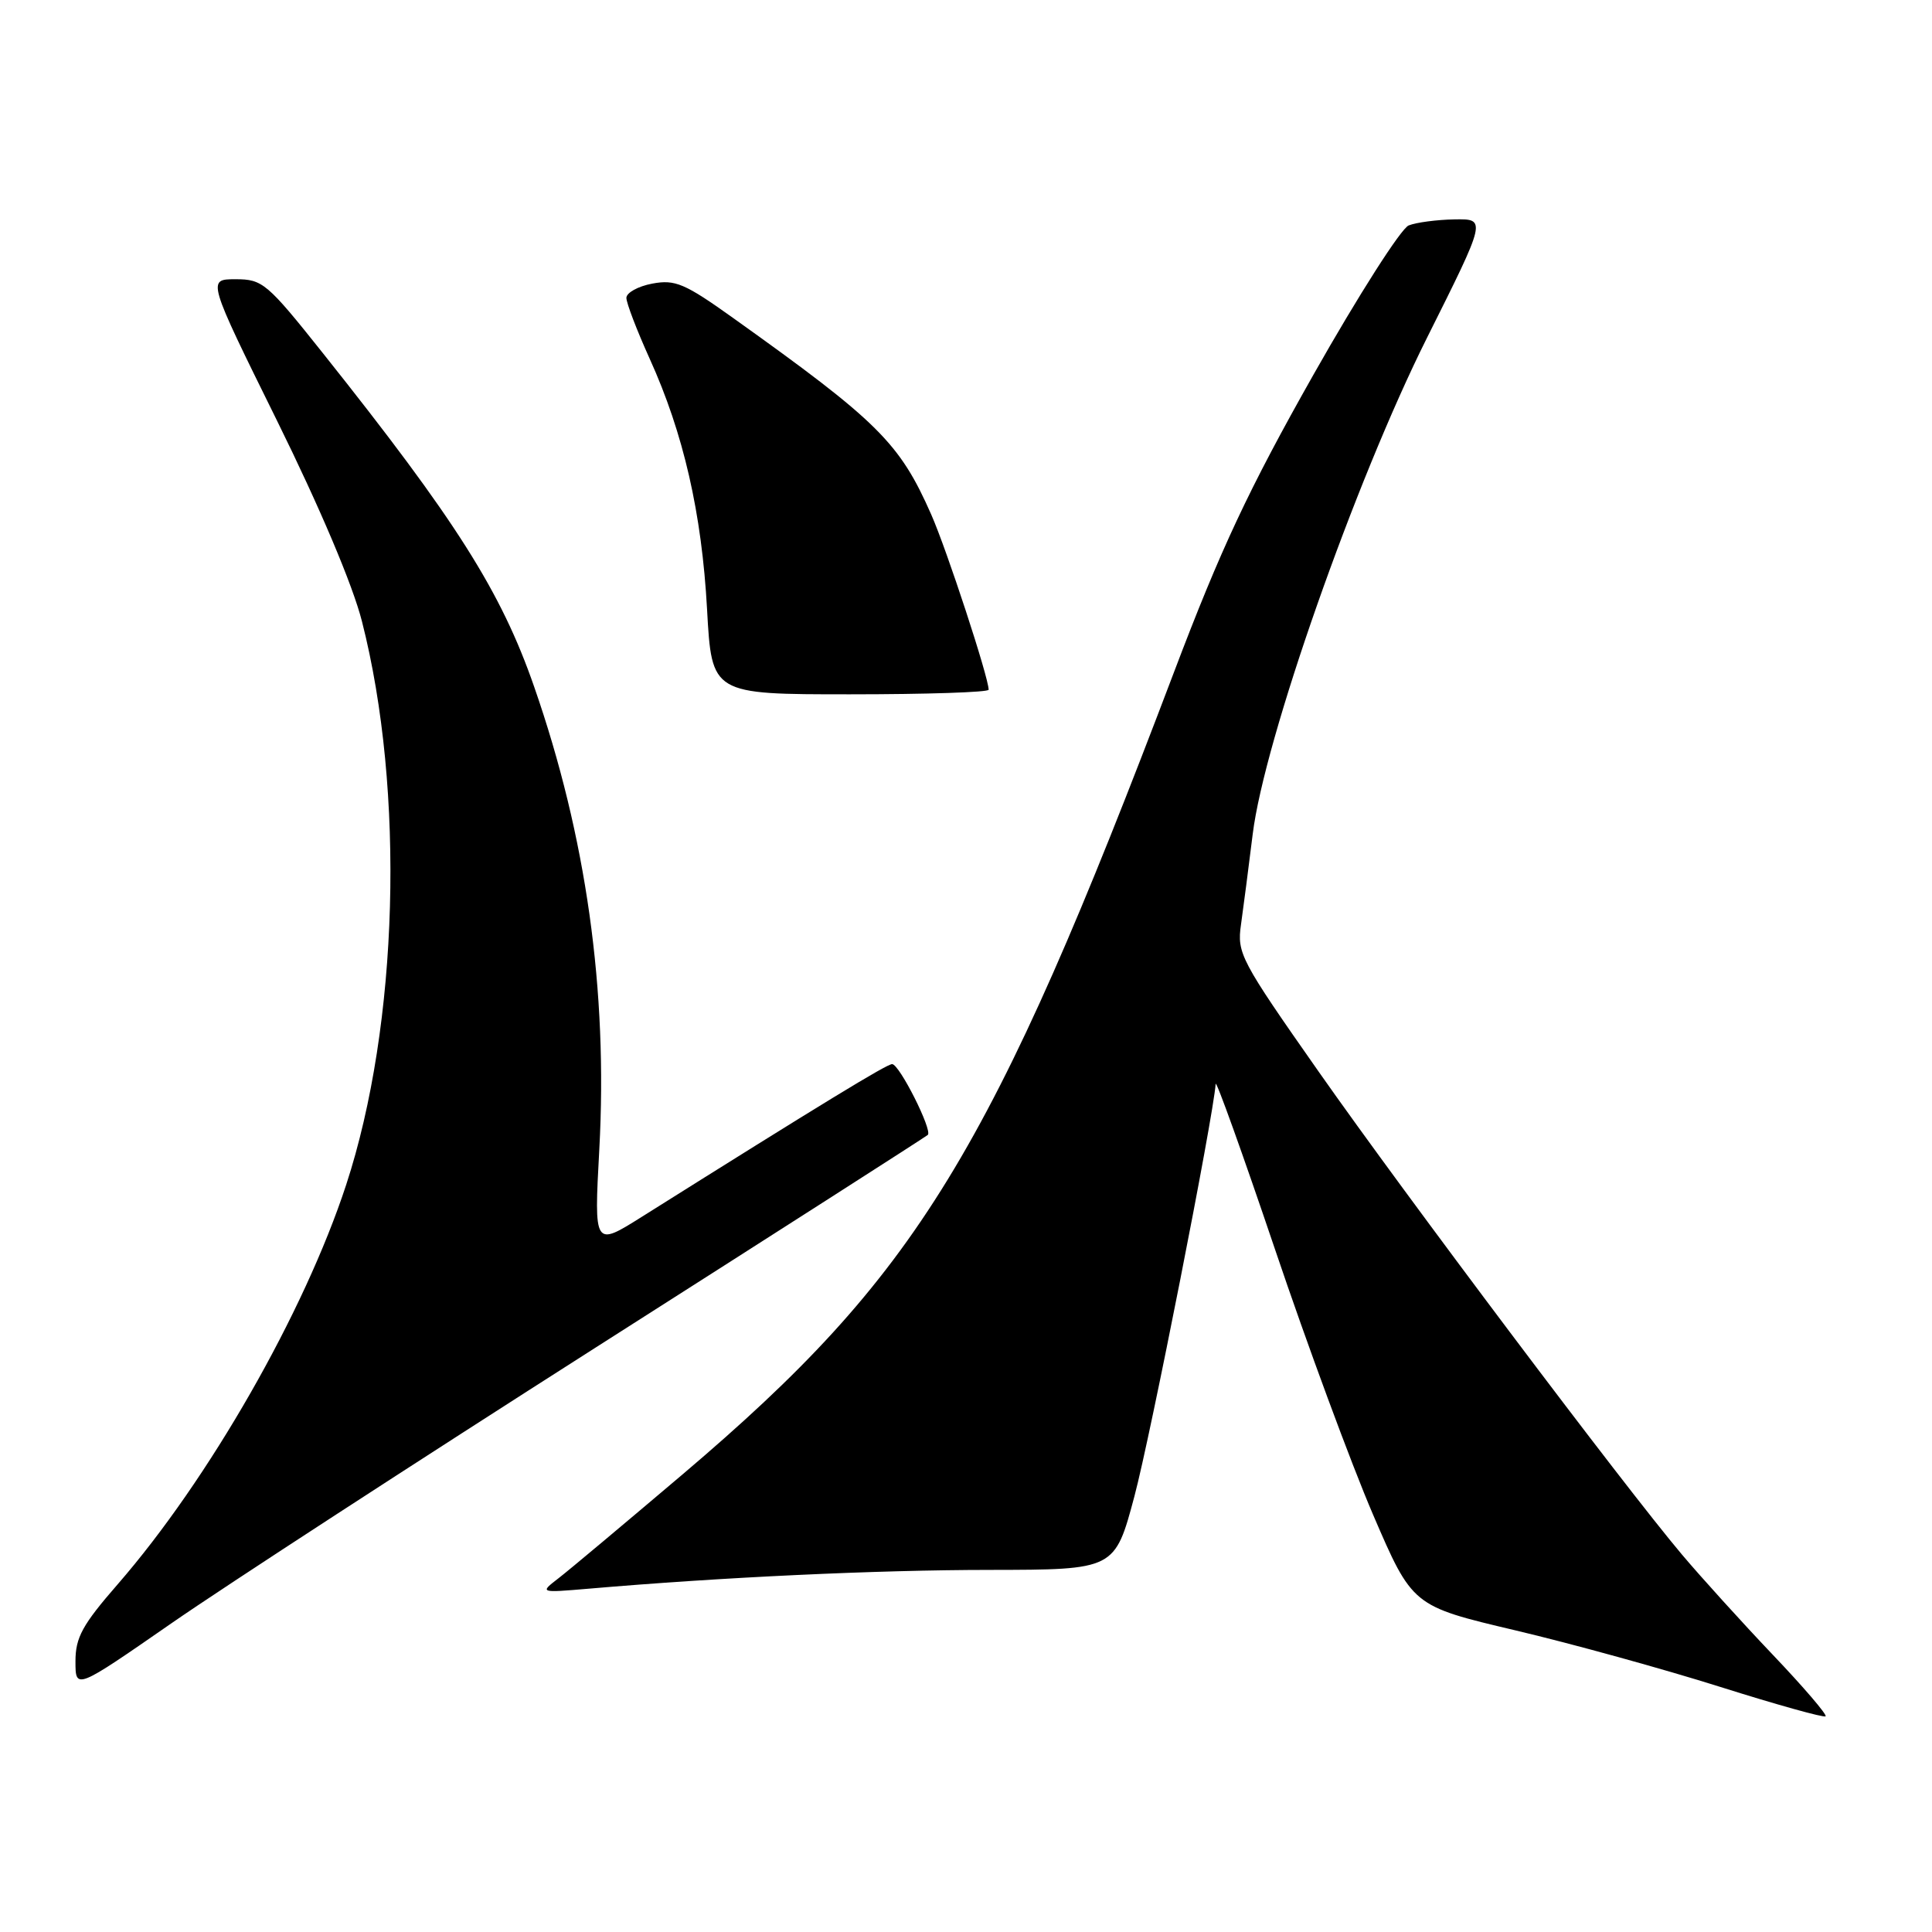 <?xml version="1.0" encoding="UTF-8" standalone="no"?>
<!DOCTYPE svg PUBLIC "-//W3C//DTD SVG 1.1//EN" "http://www.w3.org/Graphics/SVG/1.1/DTD/svg11.dtd" >
<svg xmlns="http://www.w3.org/2000/svg" xmlns:xlink="http://www.w3.org/1999/xlink" version="1.1" viewBox="0 0 256 256">
 <g >
 <path fill="currentColor"
d=" M 234.90 219.26 C 230.83 214.98 225.42 209.01 222.87 205.99 C 215.14 196.83 186.29 158.48 174.73 142.00 C 164.36 127.21 163.89 126.32 164.44 122.50 C 164.75 120.30 165.45 114.91 165.99 110.53 C 167.51 98.12 179.55 63.82 189.09 44.75 C 196.97 29.00 196.97 29.00 192.73 29.07 C 190.41 29.11 187.67 29.47 186.66 29.87 C 185.65 30.26 179.97 39.16 174.05 49.63 C 165.44 64.86 161.74 72.76 155.55 89.09 C 131.33 152.99 121.56 168.95 90.46 195.35 C 82.78 201.86 75.38 208.07 74.00 209.13 C 71.50 211.06 71.50 211.06 78.00 210.51 C 95.62 208.99 116.11 208.03 131.11 208.02 C 147.72 208.00 147.72 208.00 150.32 198.25 C 152.43 190.37 160.78 147.98 161.08 143.63 C 161.12 143.01 164.65 152.85 168.93 165.50 C 173.20 178.15 179.05 193.97 181.92 200.66 C 187.15 212.81 187.15 212.81 200.79 216.03 C 208.29 217.80 220.52 221.18 227.96 223.53 C 235.41 225.88 241.68 227.63 241.90 227.42 C 242.12 227.21 238.97 223.53 234.90 219.26 Z  M 79.00 178.51 C 102.92 163.27 122.70 150.61 122.94 150.38 C 123.58 149.76 119.17 141.00 118.21 141.00 C 117.50 141.00 109.00 146.18 85.10 161.20 C 78.71 165.22 78.71 165.22 79.41 152.31 C 80.55 131.24 77.68 110.83 70.78 91.00 C 66.39 78.36 60.42 68.94 42.75 46.75 C 35.39 37.51 34.79 37.00 31.22 37.00 C 27.45 37.00 27.45 37.00 36.71 55.75 C 42.39 67.26 46.74 77.52 47.96 82.33 C 53.69 104.78 52.82 135.78 45.87 156.99 C 40.32 173.93 27.67 196.04 15.59 209.93 C 10.92 215.29 10.00 216.97 10.00 220.13 C 10.00 223.91 10.00 223.91 22.75 215.07 C 29.76 210.21 55.08 193.76 79.00 178.51 Z  M 131.00 91.39 C 131.00 89.77 125.46 72.86 123.39 68.17 C 119.20 58.67 116.36 55.85 97.18 42.16 C 90.73 37.55 89.46 37.01 86.43 37.58 C 84.55 37.93 83.00 38.79 83.00 39.47 C 83.00 40.16 84.39 43.78 86.08 47.52 C 90.57 57.42 92.99 67.99 93.69 80.75 C 94.31 92.00 94.31 92.00 112.65 92.00 C 122.74 92.00 131.00 91.73 131.00 91.39 Z "/>
</g>
</svg>